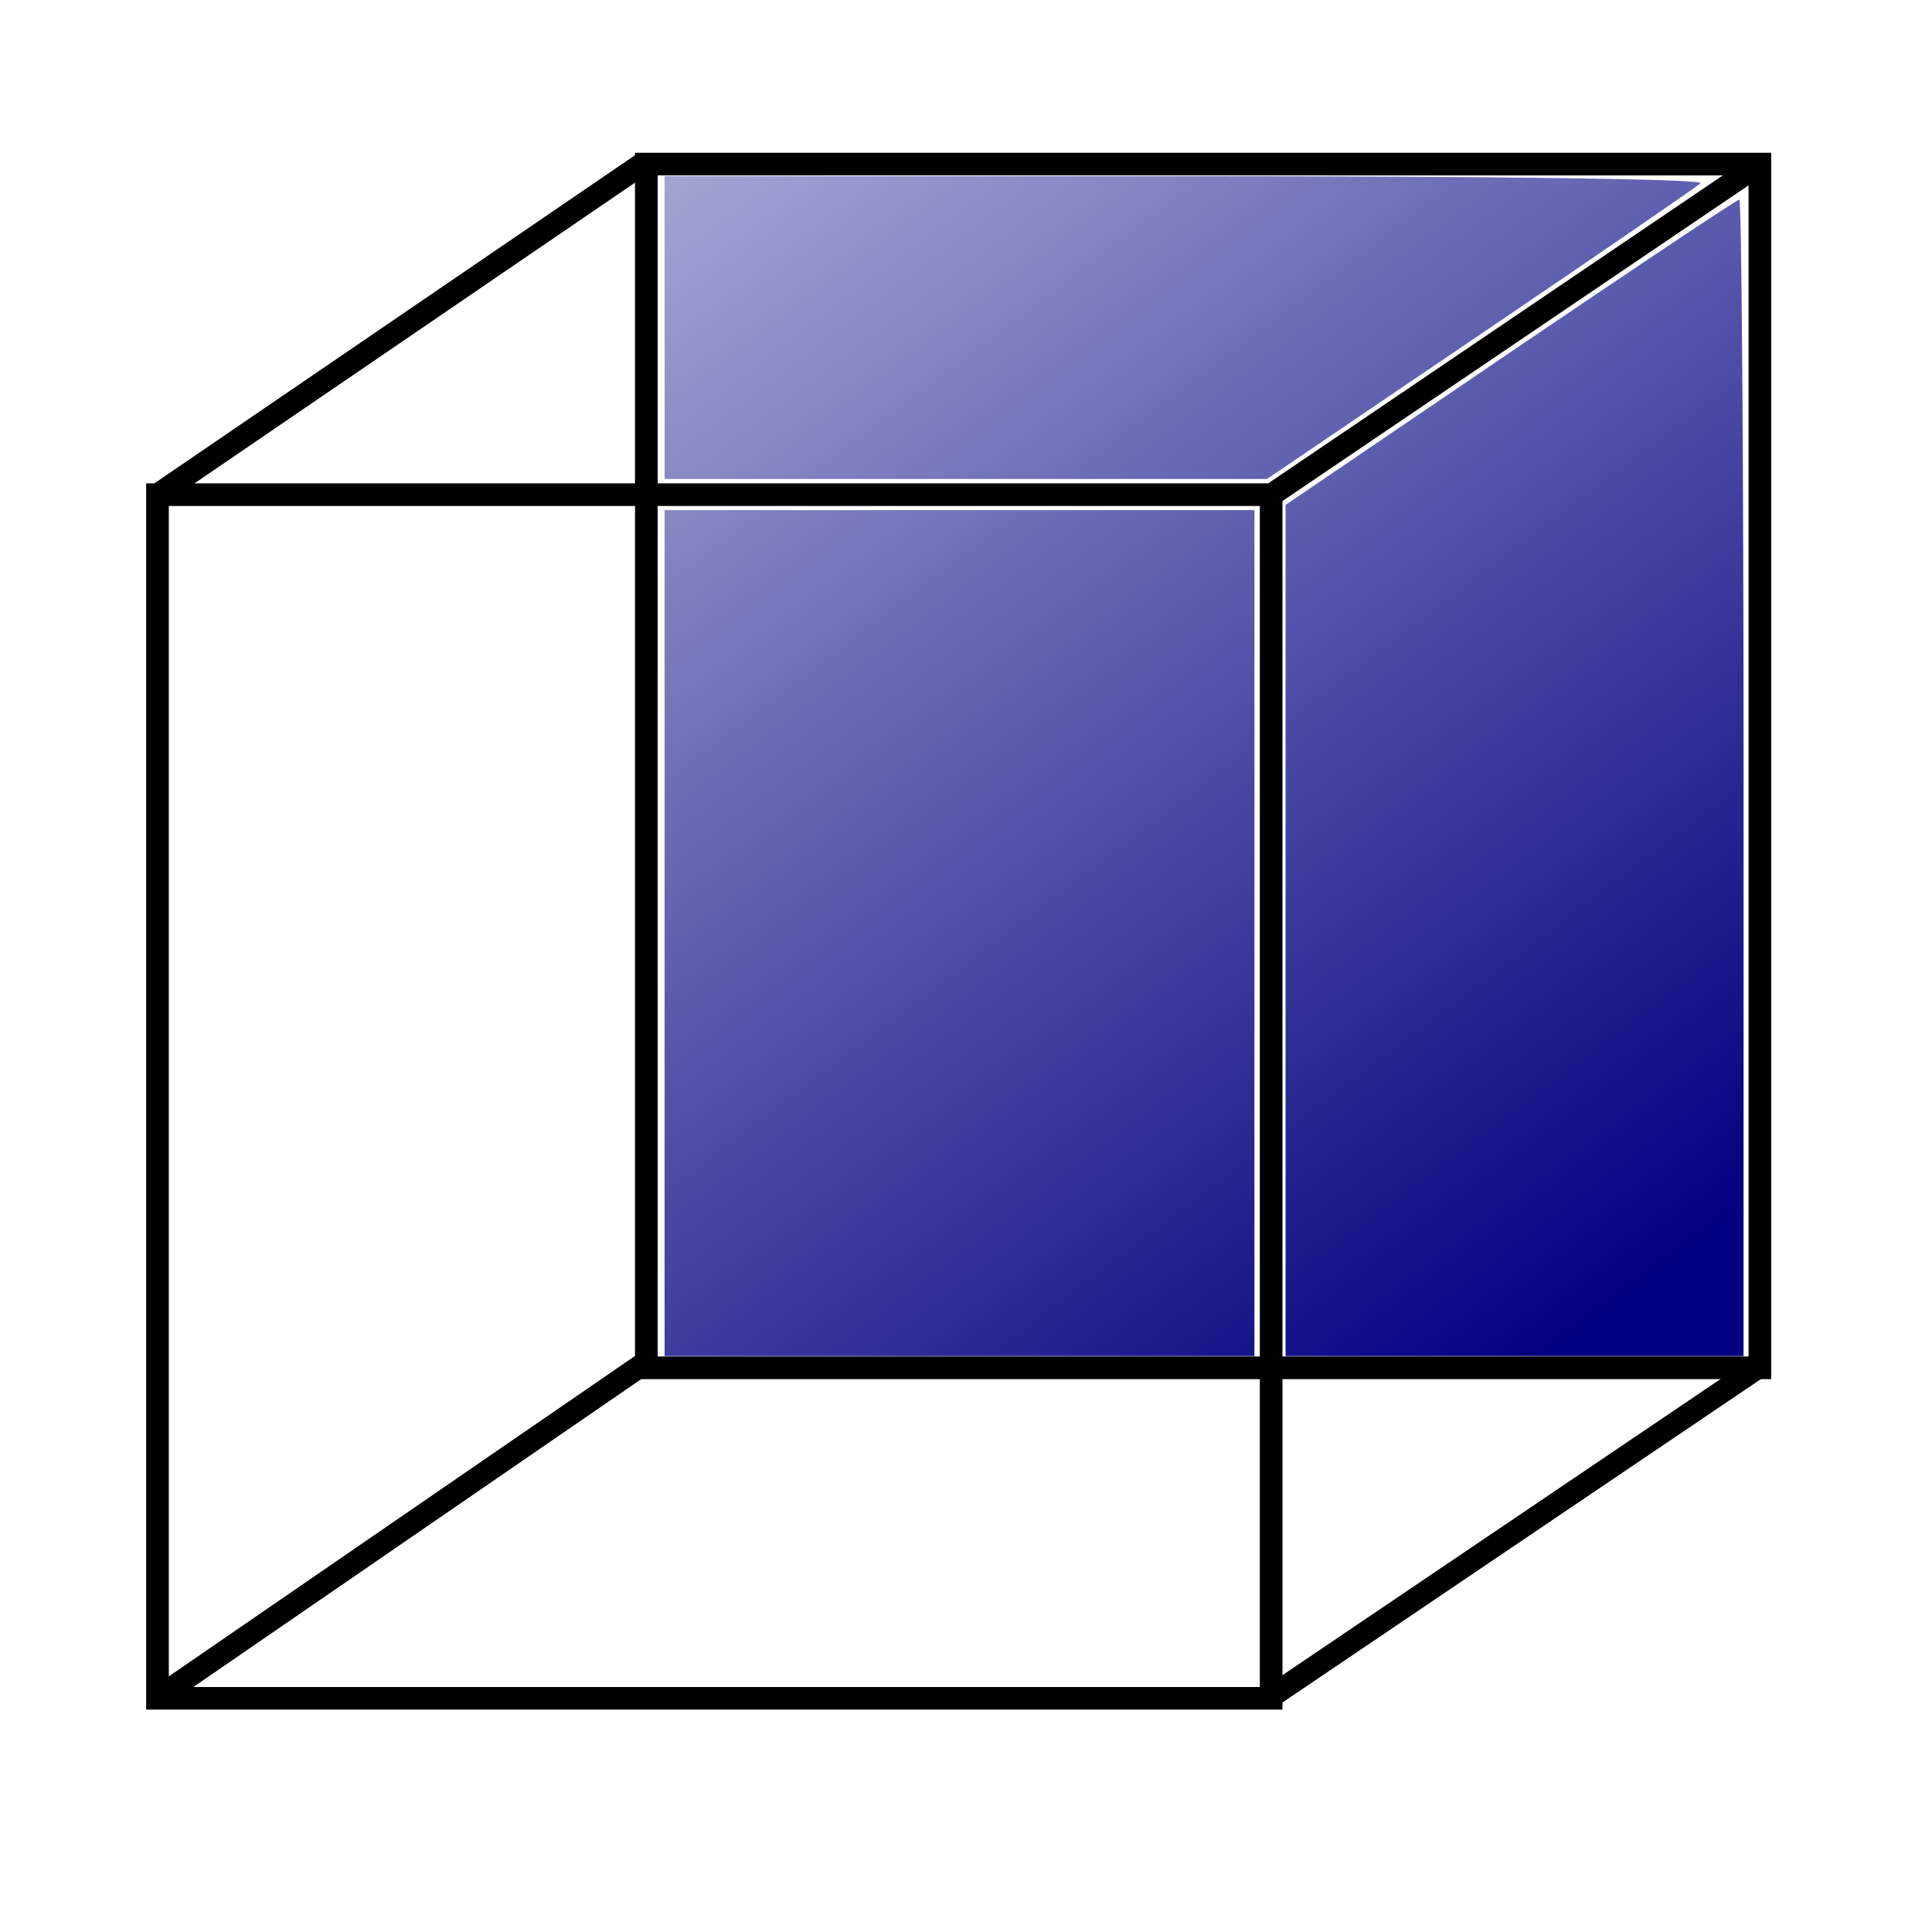 <?xml version="1.0" encoding="UTF-8" standalone="no"?>
<!-- Created with Inkscape (http://www.inkscape.org/) -->

<svg
   xmlns:dc="http://purl.org/dc/elements/1.1/"
   xmlns:cc="http://creativecommons.org/ns#"
   xmlns:rdf="http://www.w3.org/1999/02/22-rdf-syntax-ns#"
   xmlns:svg="http://www.w3.org/2000/svg"
   xmlns="http://www.w3.org/2000/svg"
   xmlns:xlink="http://www.w3.org/1999/xlink"
   xmlns:sodipodi="http://sodipodi.sourceforge.net/DTD/sodipodi-0.dtd"
   xmlns:inkscape="http://www.inkscape.org/namespaces/inkscape"
   width="256px"
   height="256px"
   id="svg2985"
   version="1.1"
   inkscape:version="0.48.4 r9939"
   sodipodi:docname="left.svg">
  <defs
     id="defs2987">
    <linearGradient
       inkscape:collect="always"
       id="linearGradient4026">
      <stop
         style="stop-color:#000080;stop-opacity:1;"
         offset="0"
         id="stop4028" />
      <stop
         style="stop-color:#000080;stop-opacity:0;"
         offset="1"
         id="stop4030" />
    </linearGradient>
    <linearGradient
       inkscape:collect="always"
       id="linearGradient3992">
      <stop
         style="stop-color:#000080;stop-opacity:1;"
         offset="0"
         id="stop3994" />
      <stop
         style="stop-color:#000080;stop-opacity:0;"
         offset="1"
         id="stop3996" />
    </linearGradient>
    <inkscape:perspective
       sodipodi:type="inkscape:persp3d"
       inkscape:vp_x="-123.61806 : 334.80191 : 1"
       inkscape:vp_y="0 : 2465.6527 : 0"
       inkscape:vp_z="347.40838 : 281.75088 : 1"
       inkscape:persp3d-origin="131.35893 : 213.92441 : 1"
       id="perspective2993" />
    <linearGradient
       inkscape:collect="always"
       xlink:href="#linearGradient3992"
       id="linearGradient3998"
       x1="39.084"
       y1="192.232"
       x2="66.854"
       y2="-21.7"
       gradientUnits="userSpaceOnUse" />
    <linearGradient
       inkscape:collect="always"
       xlink:href="#linearGradient4026"
       id="linearGradient4032"
       x1="217.018"
       y1="171.661"
       x2="33.941"
       y2="-70.041"
       gradientUnits="userSpaceOnUse" />
  </defs>
  <sodipodi:namedview
     id="base"
     pagecolor="#ffffff"
     bordercolor="#666666"
     borderopacity="1.0"
     inkscape:pageopacity="0.0"
     inkscape:pageshadow="2"
     inkscape:zoom="0.48613591"
     inkscape:cx="83.450219"
     inkscape:cy="389.04753"
     inkscape:current-layer="layer1"
     showgrid="true"
     inkscape:document-units="px"
     inkscape:grid-bbox="true"
     inkscape:window-width="927"
     inkscape:window-height="1028"
     inkscape:window-x="65"
     inkscape:window-y="24"
     inkscape:window-maximized="0" />
  <g
     id="layer1"
     inkscape:label="Layer 1"
     inkscape:groupmode="layer">
    <path
       style="fill:none;stroke:#000000;stroke-width:3;stroke-opacity:1;stroke-miterlimit:4;stroke-dasharray:none"
       d="m 85.642,21.741 147.552,0 0,159.501 -65.049,0 -82.503,0 z"
       id="rect3043"
       inkscape:connector-curvature="0"
       sodipodi:nodetypes="cccccc" />
    <path
       style="fill:none;stroke:#000000;stroke-width:3;stroke-opacity:1;stroke-miterlimit:4;stroke-dasharray:none"
       d="M 85.107,21.726 20.892,65.561 z m 148.092,0 L 168.507,65.545 z M 20.869,65.545 l 0,159.493 147.566,0 0,-159.493 z"
       id="rect3043-7"
       inkscape:connector-curvature="0"
       sodipodi:nodetypes="ccccccccccc" />
    <path
       style="fill:none;stroke:#000000;stroke-width:3;stroke-linecap:butt;stroke-linejoin:miter;stroke-opacity:1;stroke-miterlimit:4;stroke-dasharray:none"
       d="M 20.777,225.042 85.701,180.417"
       id="path3846"
       inkscape:connector-curvature="0"
       sodipodi:nodetypes="cc" />
    <path
       style="fill:none;stroke:#000000;stroke-width:3;stroke-linecap:butt;stroke-linejoin:miter;stroke-opacity:1;stroke-miterlimit:4;stroke-dasharray:none"
       d="m 168.68,224.624 64.47,-43.576"
       id="path3848"
       inkscape:connector-curvature="0"
       sodipodi:nodetypes="cc" />
    <path
       style="fill:url(#linearGradient4032);stroke:none;fill-opacity:1"
       d="M 88.062 23.344 L 88.062 43.406 L 88.062 63.469 L 127.969 63.469 L 167.875 63.469 L 196.094 44.344 C 211.624 33.827 224.775 24.795 225.312 24.281 C 225.898 23.721 198.63 23.344 157.188 23.344 L 88.062 23.344 z M 230.469 26.438 C 230.172 26.438 216.547 35.529 200.156 46.656 L 170.344 66.906 L 170.344 123.281 L 170.344 179.688 L 200.688 179.688 L 231.031 179.688 L 231.031 103.062 C 231.031 60.919 230.765 26.438 230.469 26.438 z M 88.062 67.594 L 88.062 123.625 L 88.062 179.688 L 127.156 179.688 L 166.219 179.688 L 166.219 123.625 L 166.219 67.594 L 127.156 67.594 L 88.062 67.594 z "
       id="path4019" />
  </g>
</svg>
